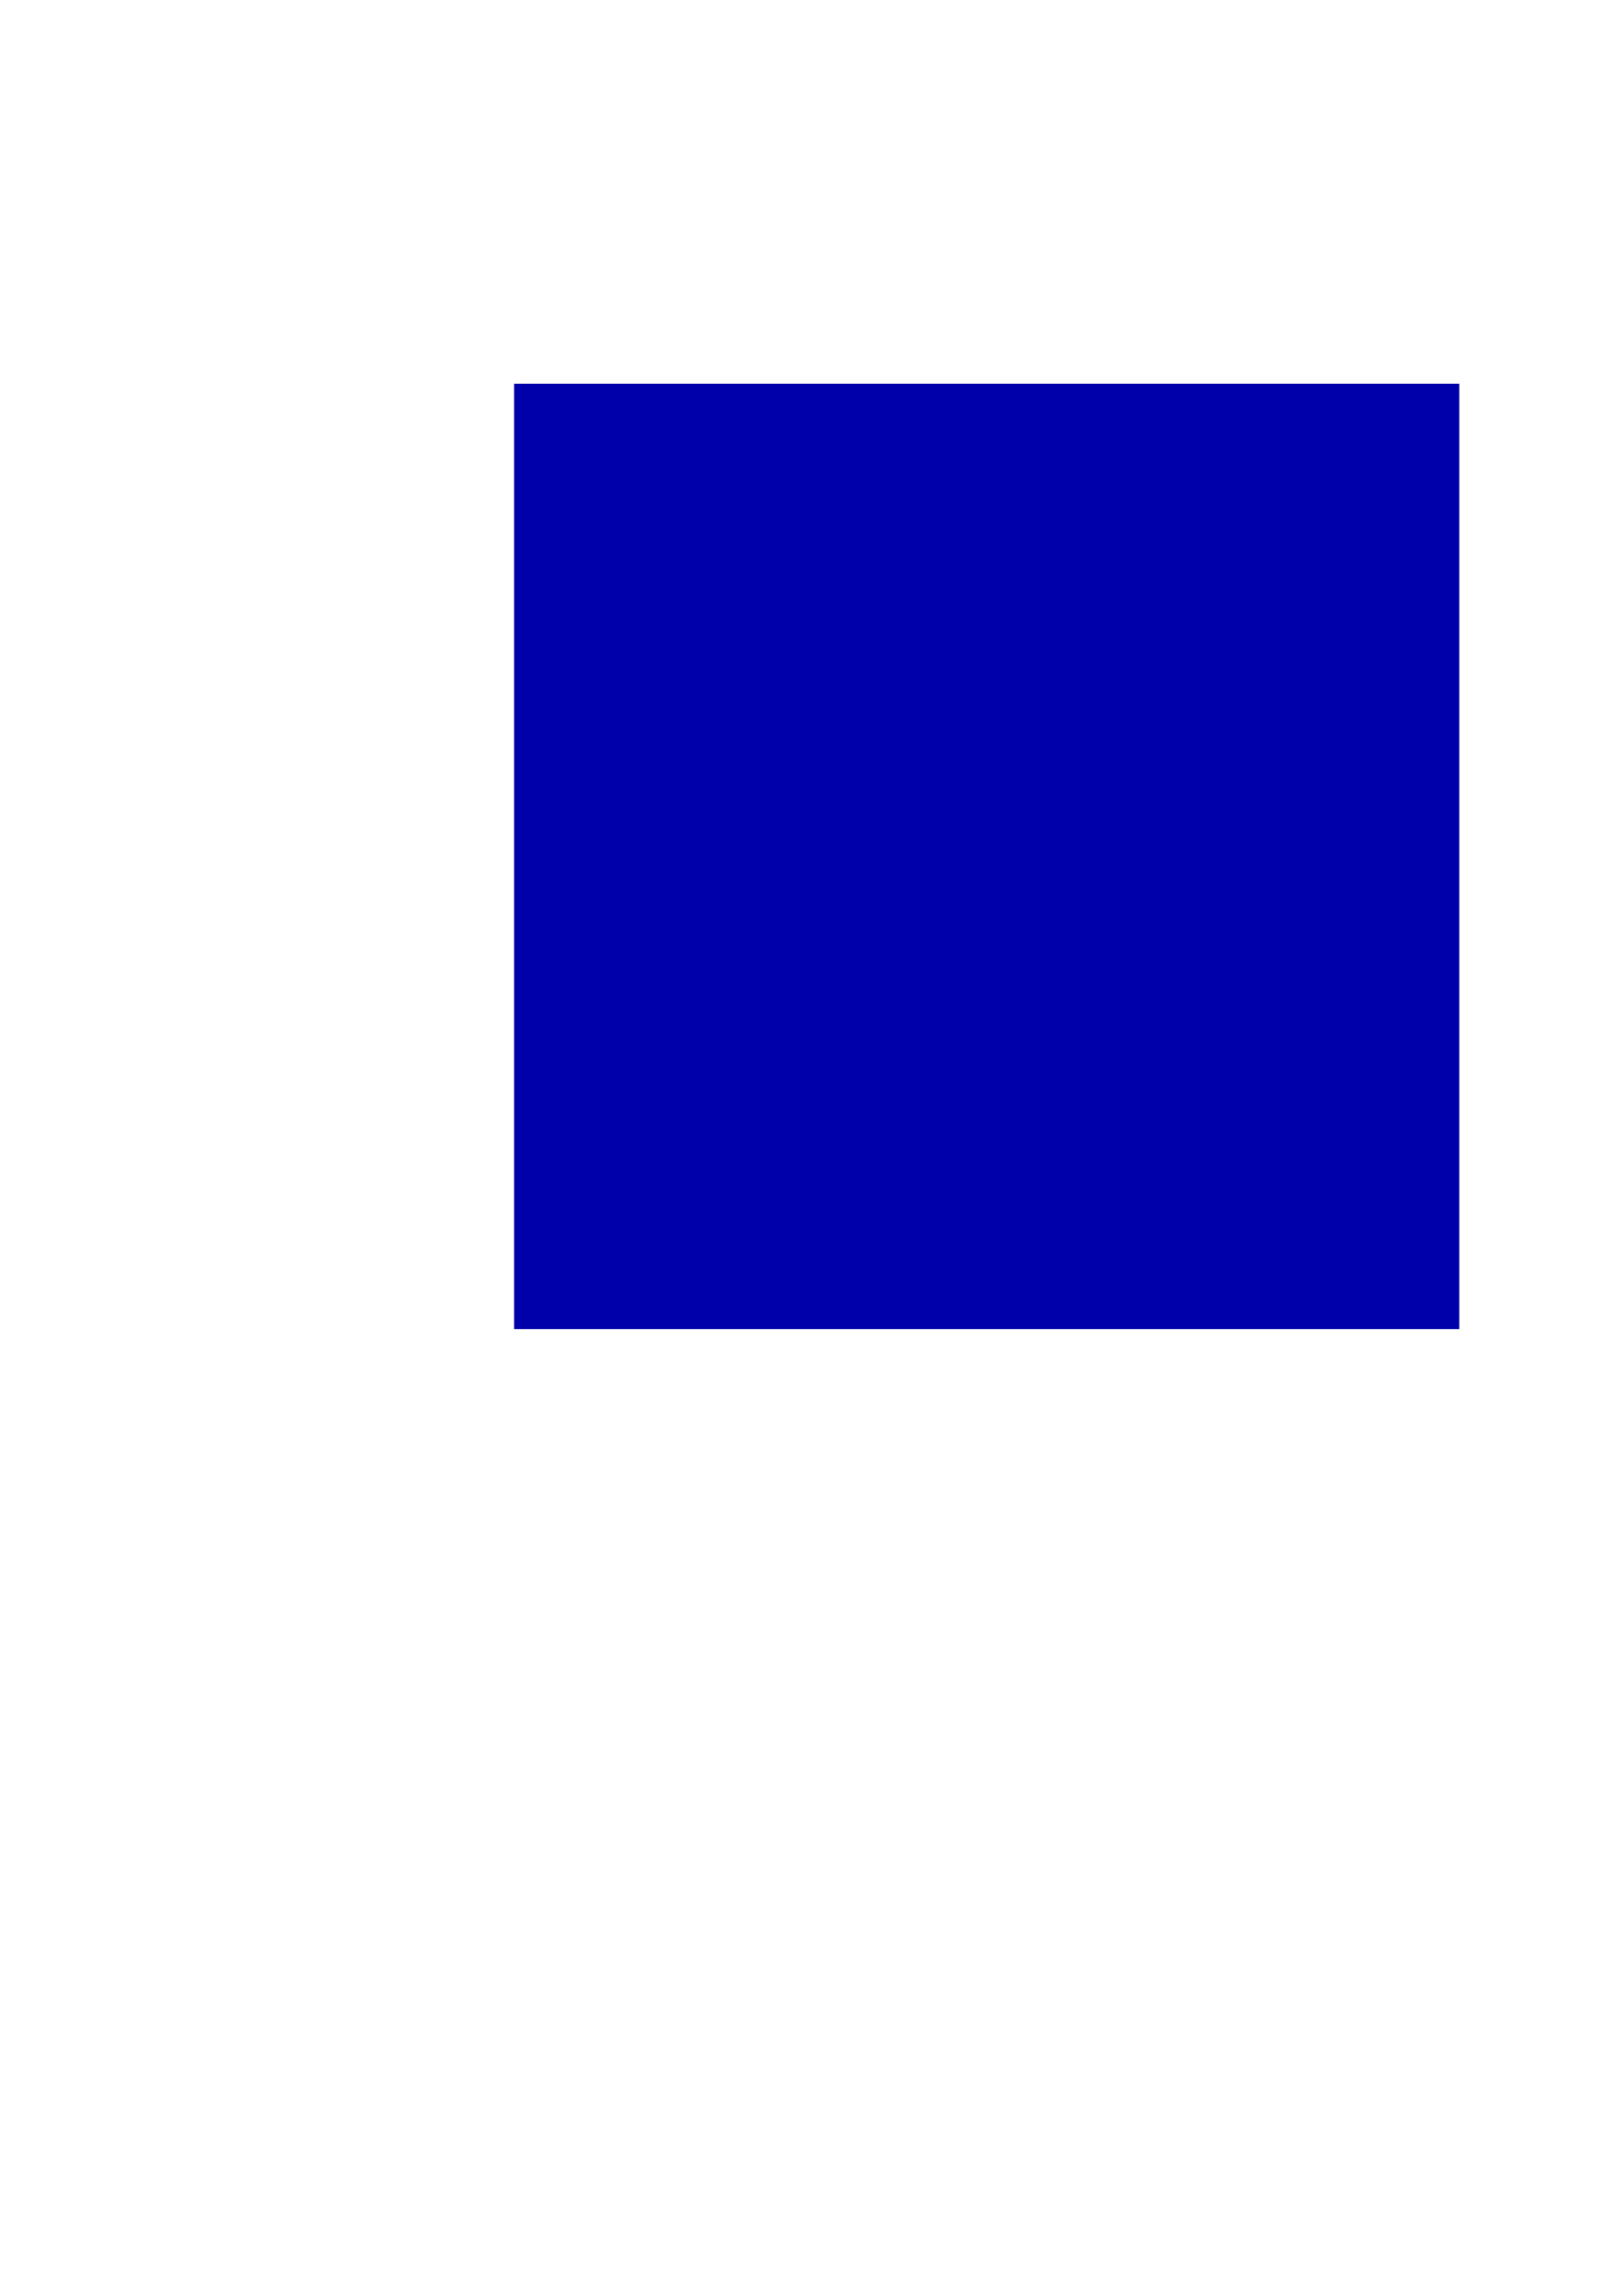 <?xml version="1.0" encoding="UTF-8" standalone="no"?>
<!-- Created with Inkscape (http://www.inkscape.org/) -->

<svg
   width="210mm"
   height="297mm"
   viewBox="0 0 210 297"
   version="1.1"
   id="svg1"
   inkscape:version="1.3.2 (091e20ef0f, 2023-11-25)"
   sodipodi:docname="water.svg"
   xmlns:inkscape="http://www.inkscape.org/namespaces/inkscape"
   xmlns:sodipodi="http://sodipodi.sourceforge.net/DTD/sodipodi-0.dtd"
   xmlns="http://www.w3.org/2000/svg"
   xmlns:svg="http://www.w3.org/2000/svg">
  <sodipodi:namedview
     id="namedview1"
     pagecolor="#ffffff"
     bordercolor="#000000"
     borderopacity="0.25"
     inkscape:showpageshadow="2"
     inkscape:pageopacity="0.0"
     inkscape:pagecheckerboard="0"
     inkscape:deskcolor="#d1d1d1"
     inkscape:document-units="mm"
     inkscape:zoom="0.98632464"
     inkscape:cx="418.72623"
     inkscape:cy="457.76003"
     inkscape:window-width="1362"
     inkscape:window-height="764"
     inkscape:window-x="0"
     inkscape:window-y="0"
     inkscape:window-maximized="0"
     inkscape:current-layer="layer4" />
  <defs
     id="defs1">
    <inkscape:path-effect
       effect="fillet_chamfer"
       id="path-effect4"
       is_visible="true"
       lpeversion="1"
       nodesatellites_param="F,0,0,1,0,9.152,0,1 @ F,0,0,1,0,8.589,0,1 @ F,0,0,1,0,8.255,0,1 @ F,0,0,1,0,6.548,0,1"
       radius="0"
       unit="px"
       method="auto"
       mode="F"
       chamfer_steps="1"
       flexible="false"
       use_knot_distance="true"
       apply_no_radius="true"
       apply_with_radius="true"
       only_selected="false"
       hide_knots="false" />
    <inkscape:path-effect
       effect="fillet_chamfer"
       id="path-effect1"
       is_visible="true"
       lpeversion="1"
       nodesatellites_param="F,0,0,1,0,9.152,0,1 @ F,0,0,1,0,8.589,0,1 @ F,0,0,1,0,8.255,0,1 @ F,0,0,1,0,6.548,0,1"
       radius="0"
       unit="px"
       method="auto"
       mode="F"
       chamfer_steps="1"
       flexible="false"
       use_knot_distance="true"
       apply_no_radius="true"
       apply_with_radius="true"
       only_selected="false"
       hide_knots="false" />
  </defs>
  <g
     inkscape:label="BG"
     inkscape:groupmode="layer"
     id="layer1" />
  <g
     inkscape:groupmode="layer"
     id="layer2"
     inkscape:label="Detailing">
    <g
       inkscape:groupmode="layer"
       id="layer4"
       inkscape:label="Colour">
      <rect
         style="fill:#0000aa;stroke:none;stroke-width:5.702;stroke-linecap:round;stroke-linejoin:miter"
         id="rect2"
         width="122.298"
         height="122.298"
         x="66.518"
         y="49.638" />
    </g>
  </g>
  <g
     inkscape:groupmode="layer"
     id="layer3"
     inkscape:label="Detailing 2" />
</svg>
